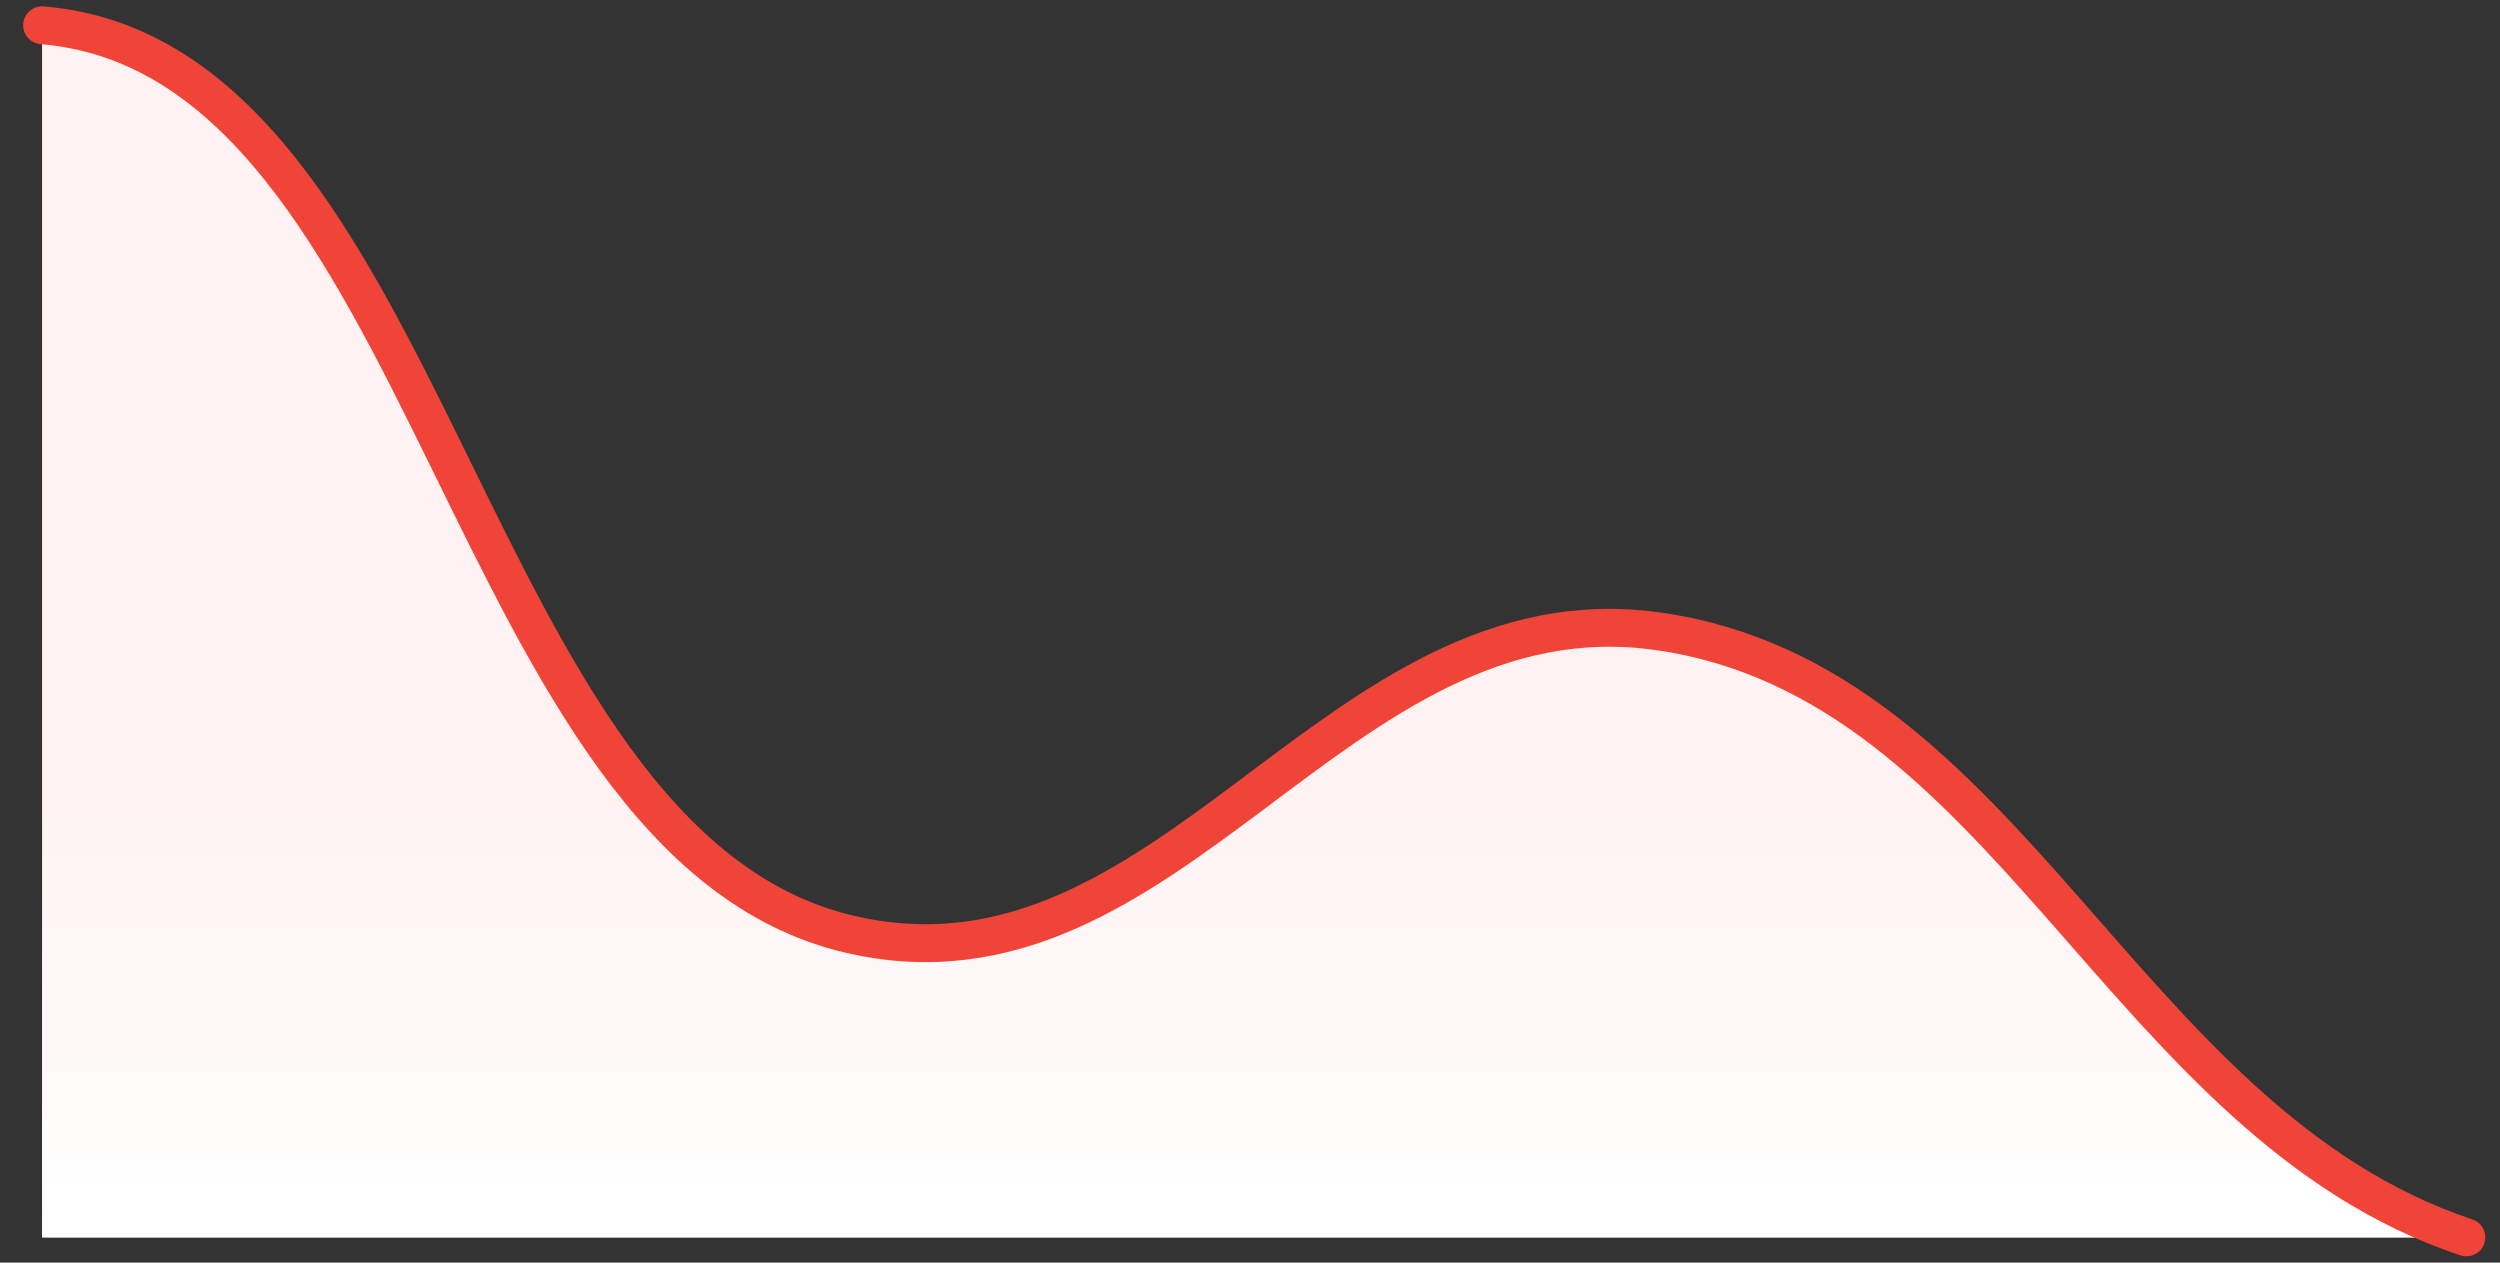 <svg width="99" height="50" viewBox="0 0 99 50" fill="none" xmlns="http://www.w3.org/2000/svg">
<rect x="0" y="0" width="99" height="50" fill="#333333" stroke="none"/>
<path d="M1.667 1C17.264 2.3 18.23 33.416 33.667 37C46.397 39.955 52.843 23.18 65.667 25C79.577 26.974 84.028 44.454 97.667 49H1.667V1Z" fill="#FEF3F2"/>
<path d="M1.667 1C17.264 2.3 18.23 33.416 33.667 37C46.397 39.955 52.843 23.18 65.667 25C79.577 26.974 84.028 44.454 97.667 49H1.667V1Z" fill="url(#paint0_linear_2152_2612)"/>
<path d="M97.667 49C84.028 44.454 79.577 26.974 65.667 25C52.843 23.18 46.397 39.955 33.667 37C18.23 33.416 17.264 2.3 1.667 1" stroke="#F04438" stroke-width="1.5" stroke-linecap="round" stroke-linejoin="round"/>
<defs>
<linearGradient id="paint0_linear_2152_2612" x1="49.667" y1="1" x2="49.667" y2="49" gradientUnits="userSpaceOnUse">
<stop offset="0.641" stop-color="white" stop-opacity="0"/>
<stop offset="1" stop-color="white"/>
</linearGradient>
</defs>
</svg>
